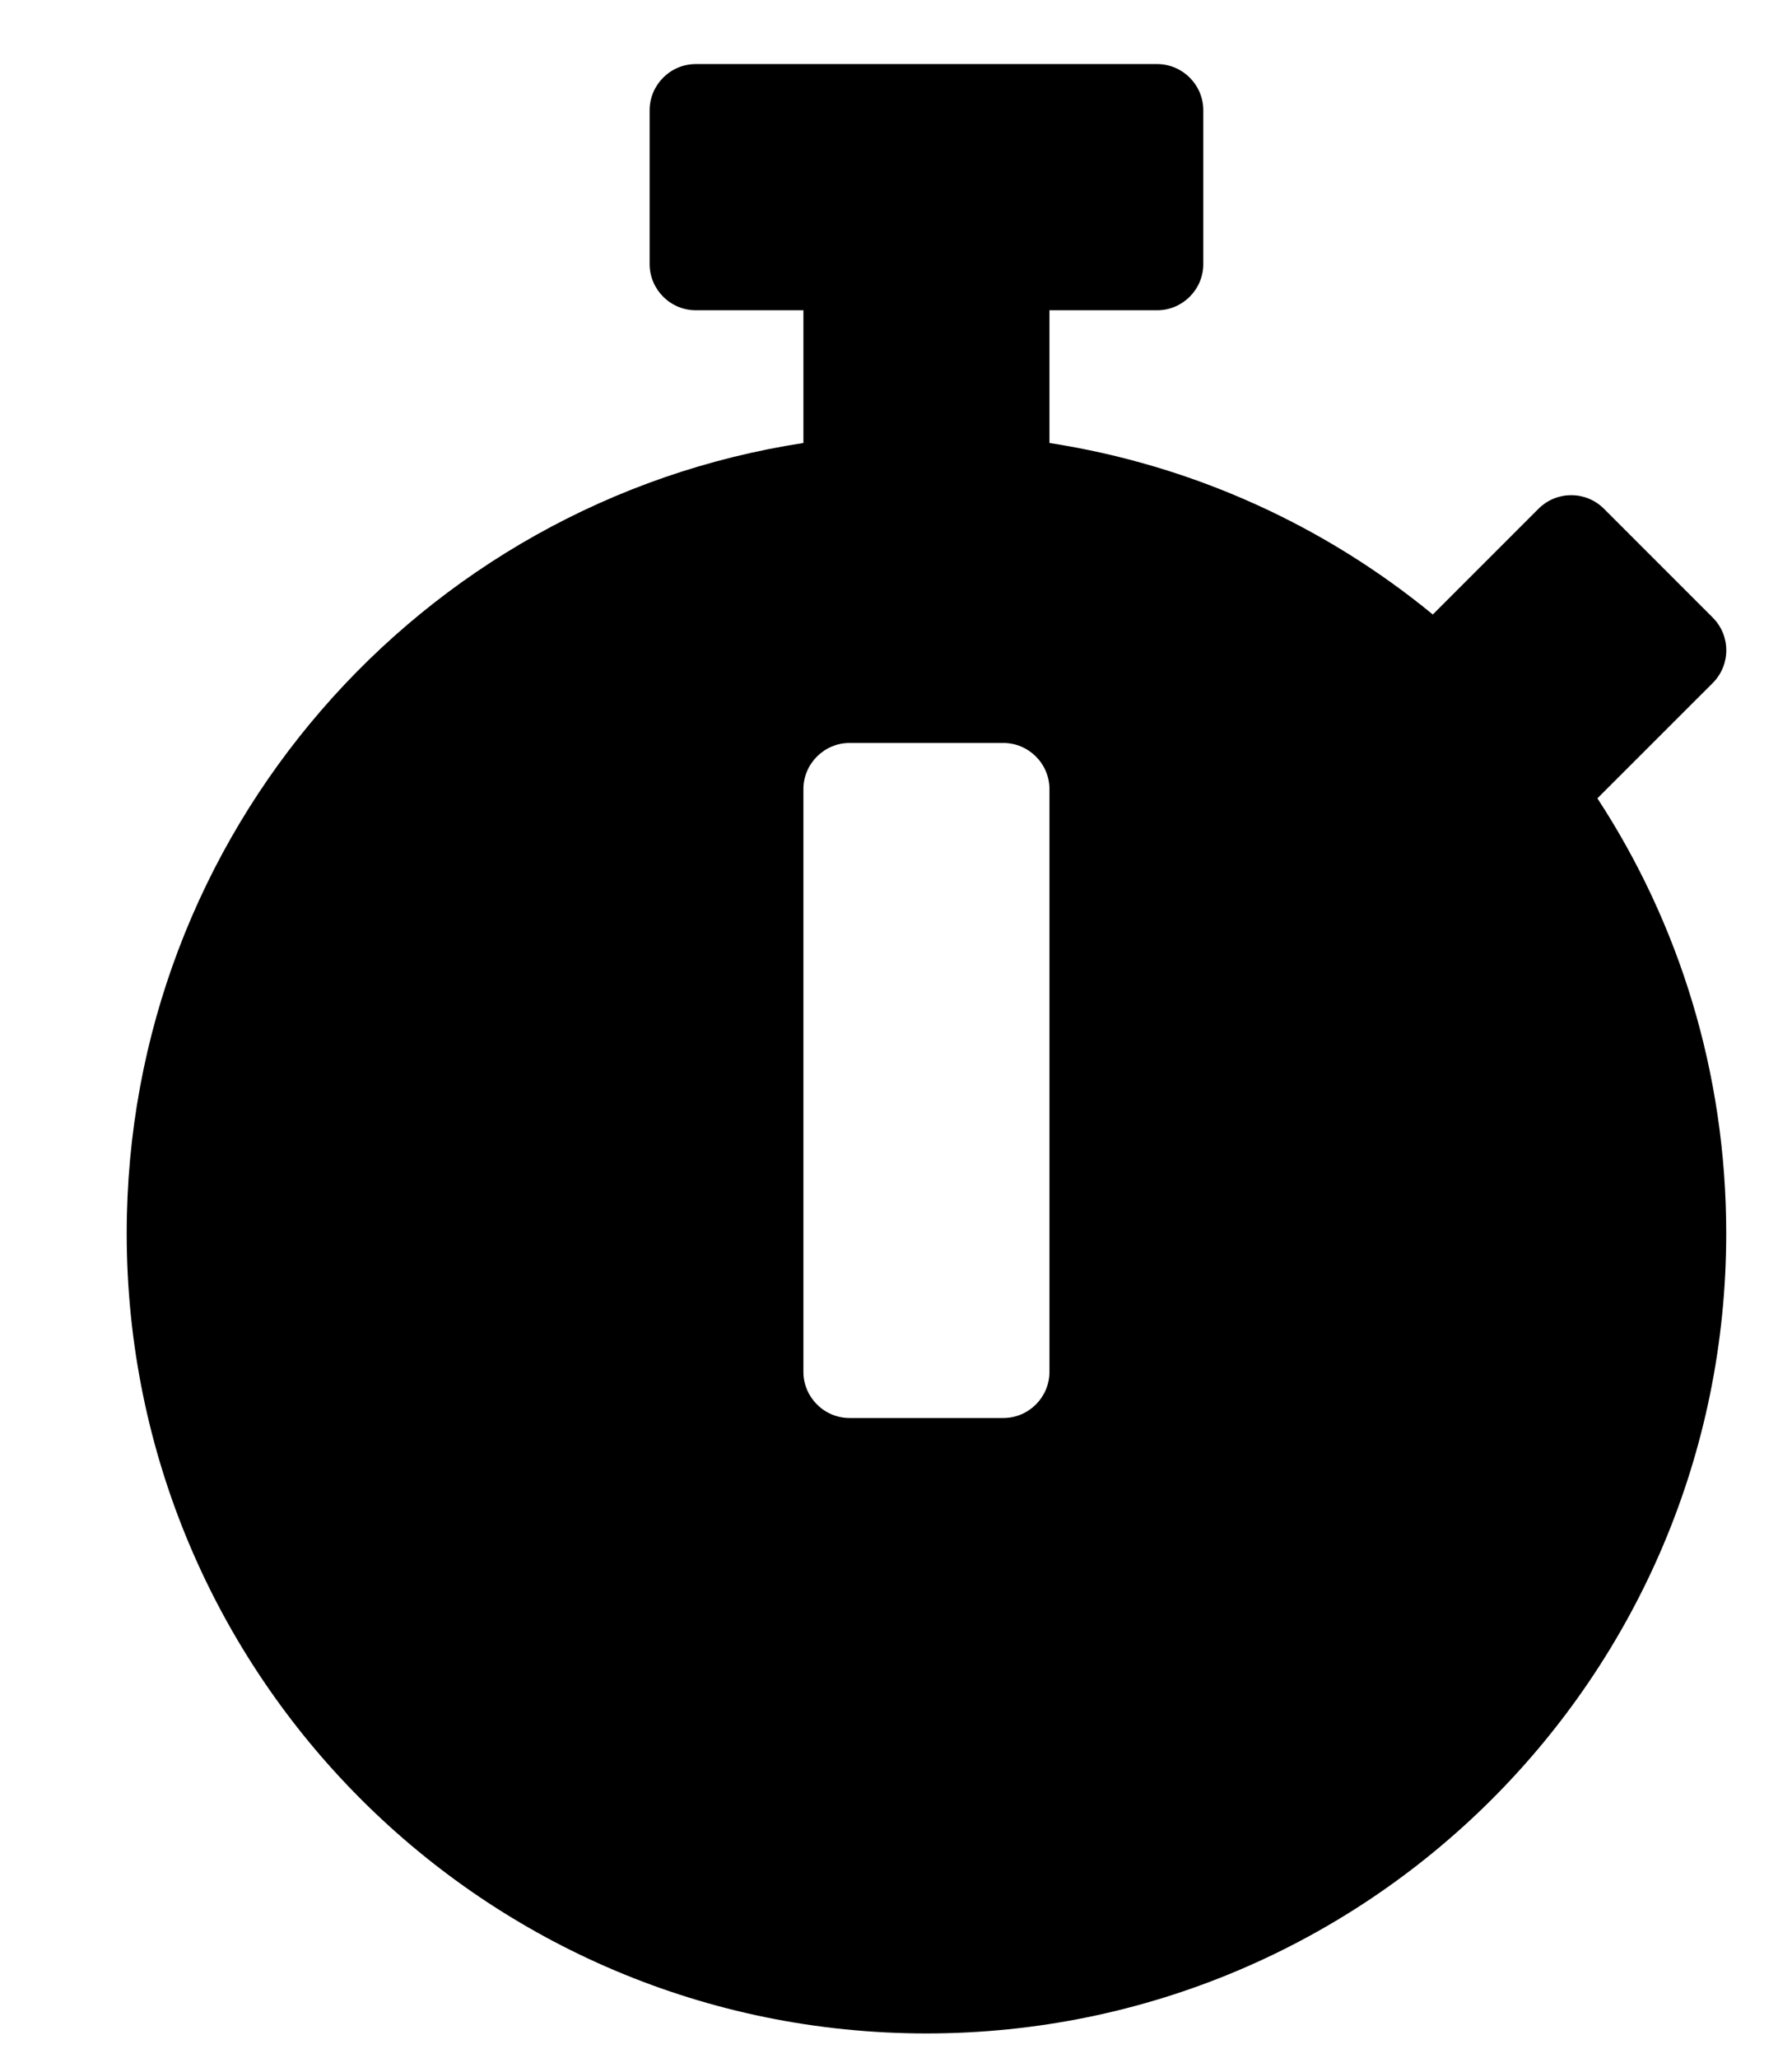 <svg width="27" height="31" viewBox="0 0 27 31" fill="none" xmlns="http://www.w3.org/2000/svg">
<g clip-path="url(#clip0_201_4329)">
<path d="M26.009 18.576C26.009 25.233 20.615 30.626 13.959 30.626C7.302 30.626 1.909 25.233 1.909 18.576C1.909 12.552 6.329 7.558 12.105 6.672V4.673H10.483C10.101 4.673 9.788 4.36 9.788 3.978V1.661C9.788 1.278 10.101 0.965 10.483 0.965H17.435C17.817 0.965 18.13 1.278 18.13 1.661V3.978C18.13 4.36 17.817 4.673 17.435 4.673H15.812V6.672C17.985 7.008 19.966 7.923 21.588 9.255L23.181 7.662C23.454 7.39 23.894 7.39 24.166 7.662L25.806 9.302C26.078 9.574 26.078 10.014 25.806 10.287L24.102 11.99L24.068 12.024C25.296 13.901 26.009 16.155 26.009 18.576ZM15.812 20.662V11.885C15.812 11.503 15.5 11.19 15.117 11.19H12.8C12.418 11.19 12.105 11.503 12.105 11.885V20.662C12.105 21.044 12.418 21.357 12.8 21.357H15.117C15.5 21.357 15.812 21.044 15.812 20.662Z" fill="black"/>
</g>
<defs>
<clipPath id="clip0_201_4329">
<rect width="25.953" height="29.661" fill="white" transform="translate(0.981 0.965)"/>
</clipPath>
</defs>
</svg>
